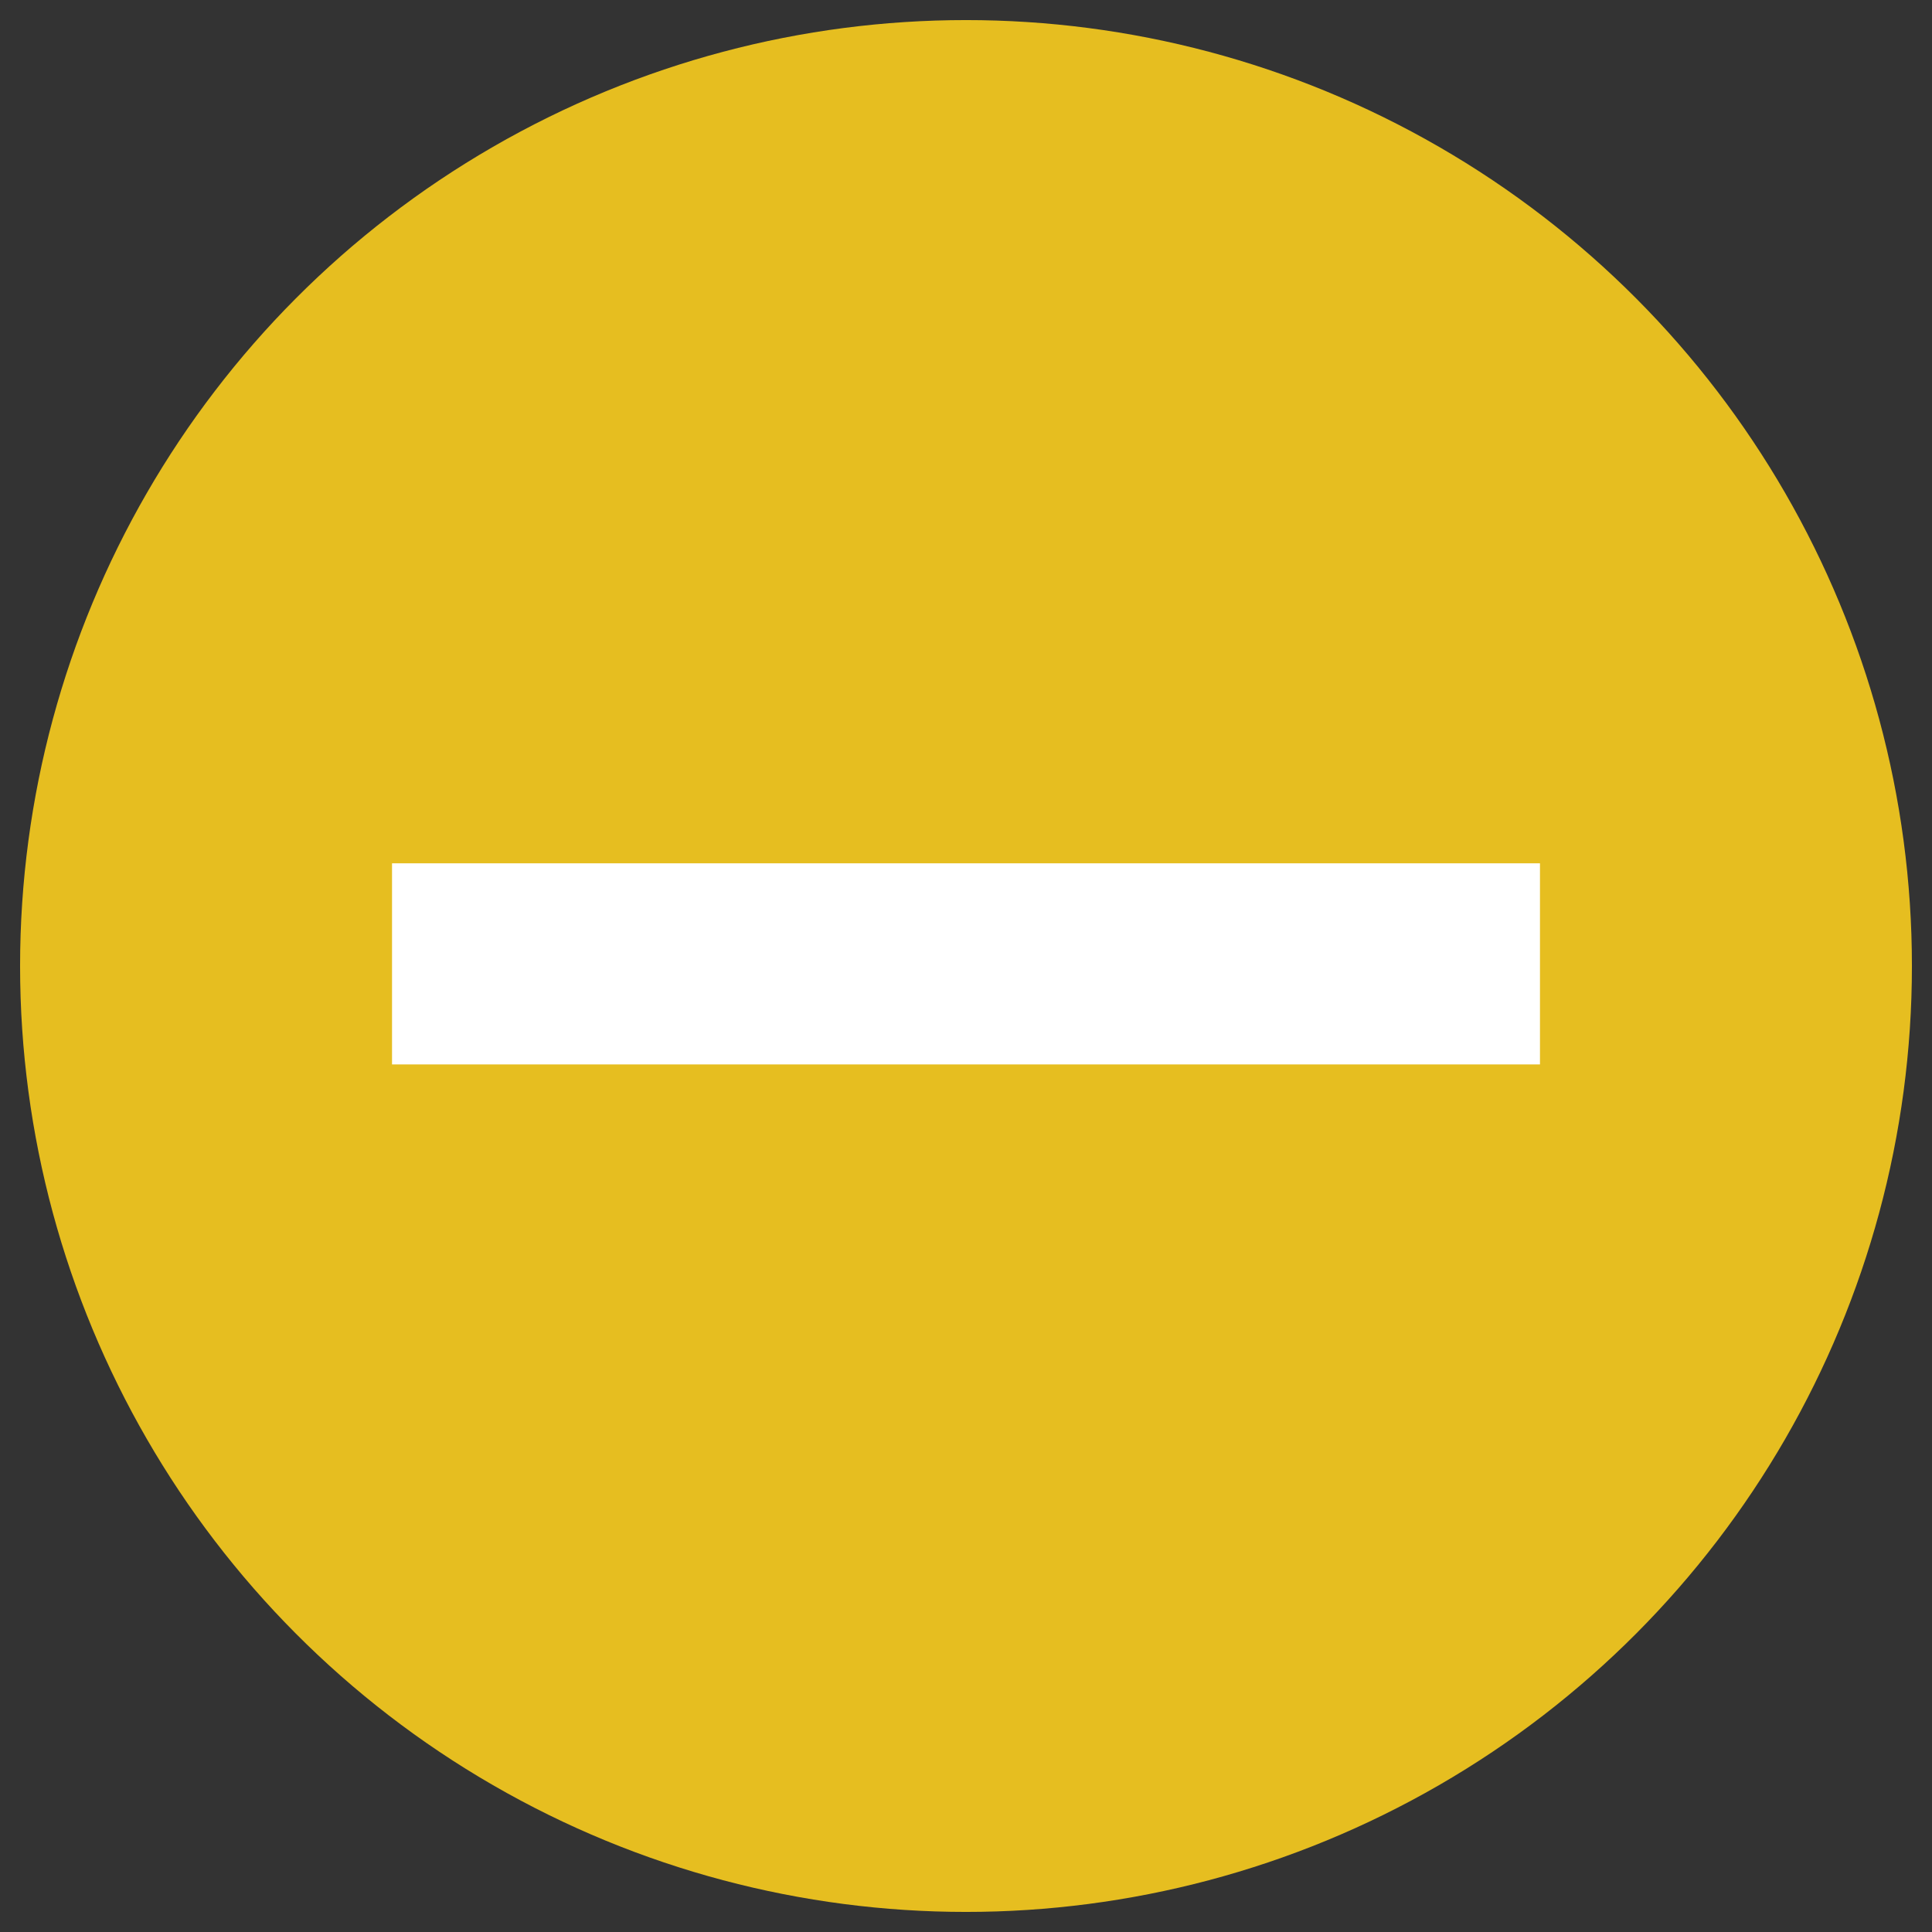 <?xml version="1.0" encoding="UTF-8" standalone="no"?>
<svg
   width="24"
   height="24"
   viewBox="0 0 6.35 6.35"
   version="1.1"
   id="svg5579"
   sodipodi:docname="minimize-focus-light.svg"
   inkscape:version="1.2.2 (b0a8486541, 2022-12-01)"
   xmlns:inkscape="http://www.inkscape.org/namespaces/inkscape"
   xmlns:sodipodi="http://sodipodi.sourceforge.net/DTD/sodipodi-0.dtd"
   xmlns="http://www.w3.org/2000/svg"
   xmlns:svg="http://www.w3.org/2000/svg">
  <rect x="0" y="0" width="6.35" height="6.35" fill="#333333" stroke="none"/>
  <sodipodi:namedview
     id="namedview5581"
     pagecolor="#ffffff"
     bordercolor="#000000"
     borderopacity="0.25"
     inkscape:showpageshadow="2"
     inkscape:pageopacity="0.0"
     inkscape:pagecheckerboard="0"
     inkscape:deskcolor="#d1d1d1"
     showgrid="false"
     inkscape:zoom="17"
     inkscape:cx="3.5"
     inkscape:cy="14.176471"
     inkscape:window-width="1820"
     inkscape:window-height="780"
     inkscape:window-x="1920"
     inkscape:window-y="142"
     inkscape:window-maximized="0"
     inkscape:current-layer="svg5579" />
  <defs
     id="defs5571">
    <filter
       id="A"
       x="-0.023"
       width="1.045"
       y="-0.026"
       height="1.051"
       color-interpolation-filters="sRGB">
      <feGaussianBlur
         stdDeviation=".049"
         id="feGaussianBlur5568" />
    </filter>
  </defs>
  <circle
     style="fill:#e6be20;fill-opacity:1;stroke:none;stroke-width:0.062;stroke-linecap:round;stroke-linejoin:round;stroke-dasharray:none"
     id="circle4056"
     cx="3.175"
     cy="3.175"
     r="3.109" />
  <path
     d="M 4.731,3.168 H 1.619"
     fill="#fc7a7a"
     stroke="#fc7a7a"
     stroke-width="3.669"
     stroke-linecap="round"
     id="path9937"
     style="fill:none;fill-opacity:1;stroke:#ffffff;stroke-width:0.661;stroke-linecap:square;stroke-dasharray:none;stroke-opacity:1"
     sodipodi:nodetypes="cc" />
</svg>

